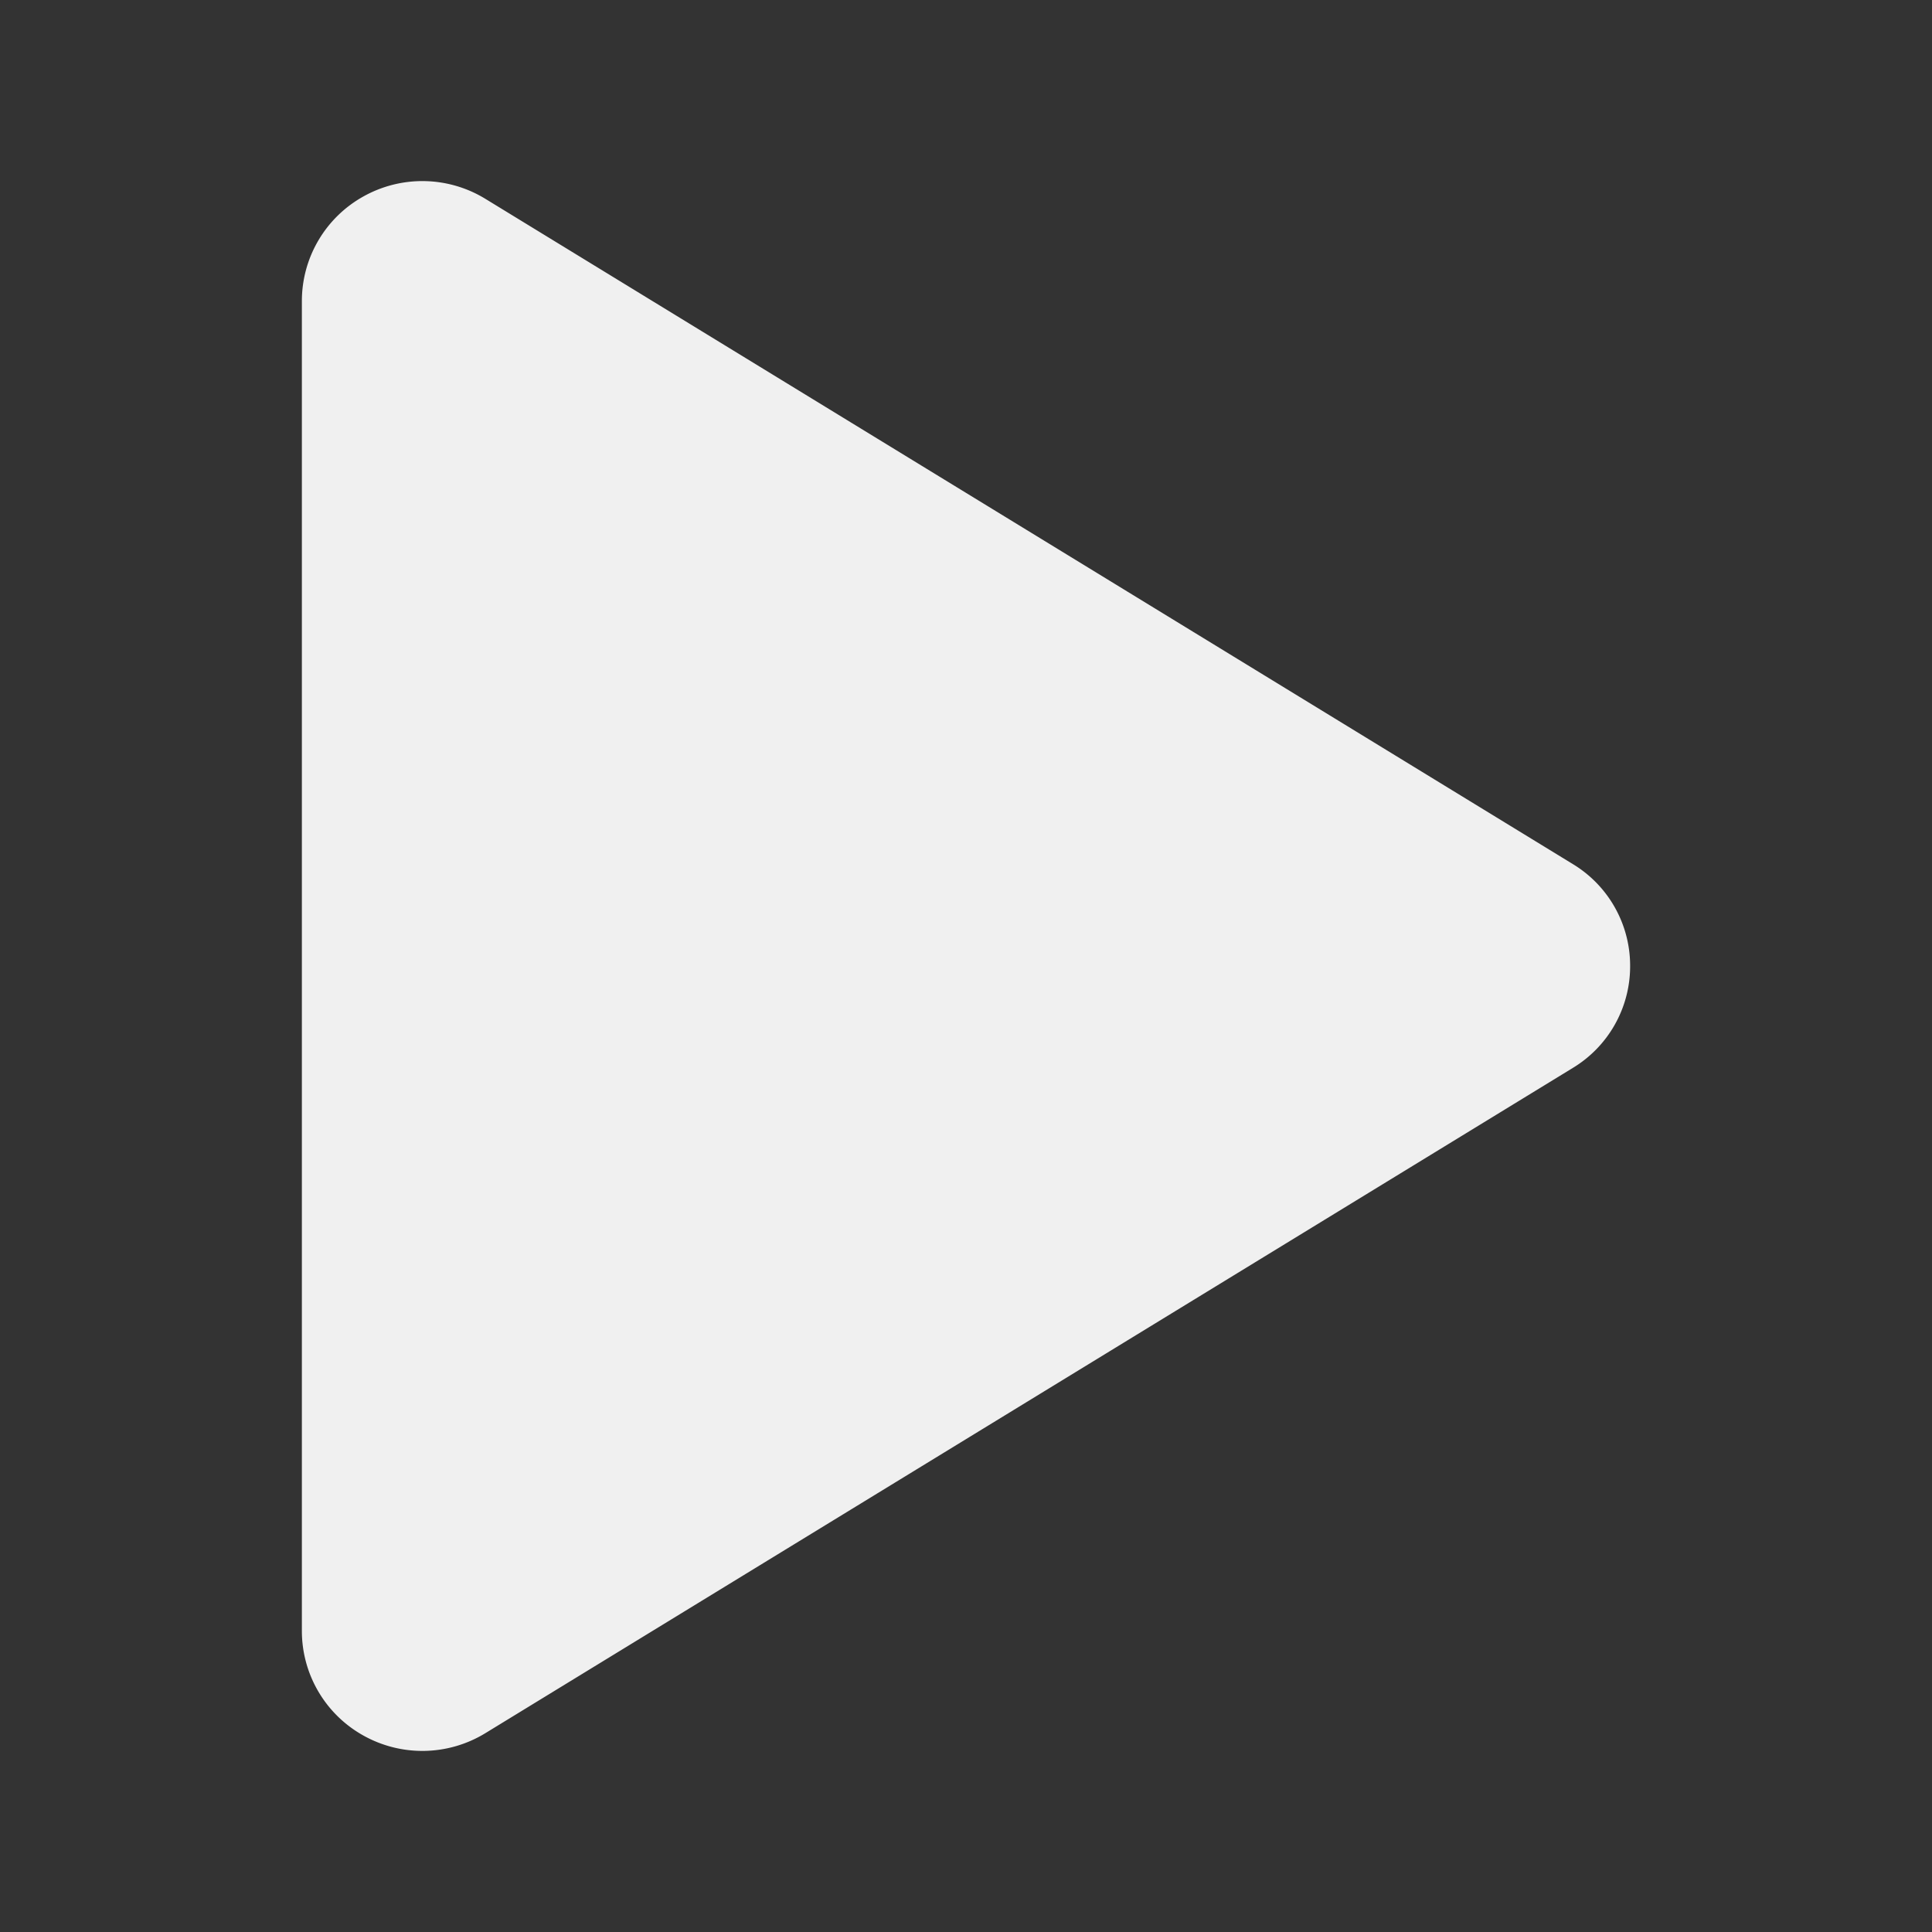 <?xml version="1.0" encoding="UTF-8" standalone="no"?>
<svg
   width="32"
   height="32"
   fill="#f0f0f0"
   viewBox="0 0 256 256"
   data-darkreader-inline-fill=""
   version="1.1"
   id="svg1"
   xmlns="http://www.w3.org/2000/svg"
   xmlns:svg="http://www.w3.org/2000/svg">
  <rect x="0" y="0" width="256" height="256" fill="#333333" stroke="none"/>
  <defs
     id="defs1" />
  <path
     d="m 216,128 a 15.74,15.74 0 0 1 -7.6,13.51 L 64.32,229.65 a 16,16 0 0 1 -16.2,0.3 15.86,15.86 0 0 1 -8.12,-13.82 V 39.87 a 15.86,15.86 0 0 1 8.12,-13.82 16,16 0 0 1 16.2,0.3 l 144.08,88.14 a 15.74,15.74 0 0 1 7.6,13.51 z"
     id="path1" />
</svg>
